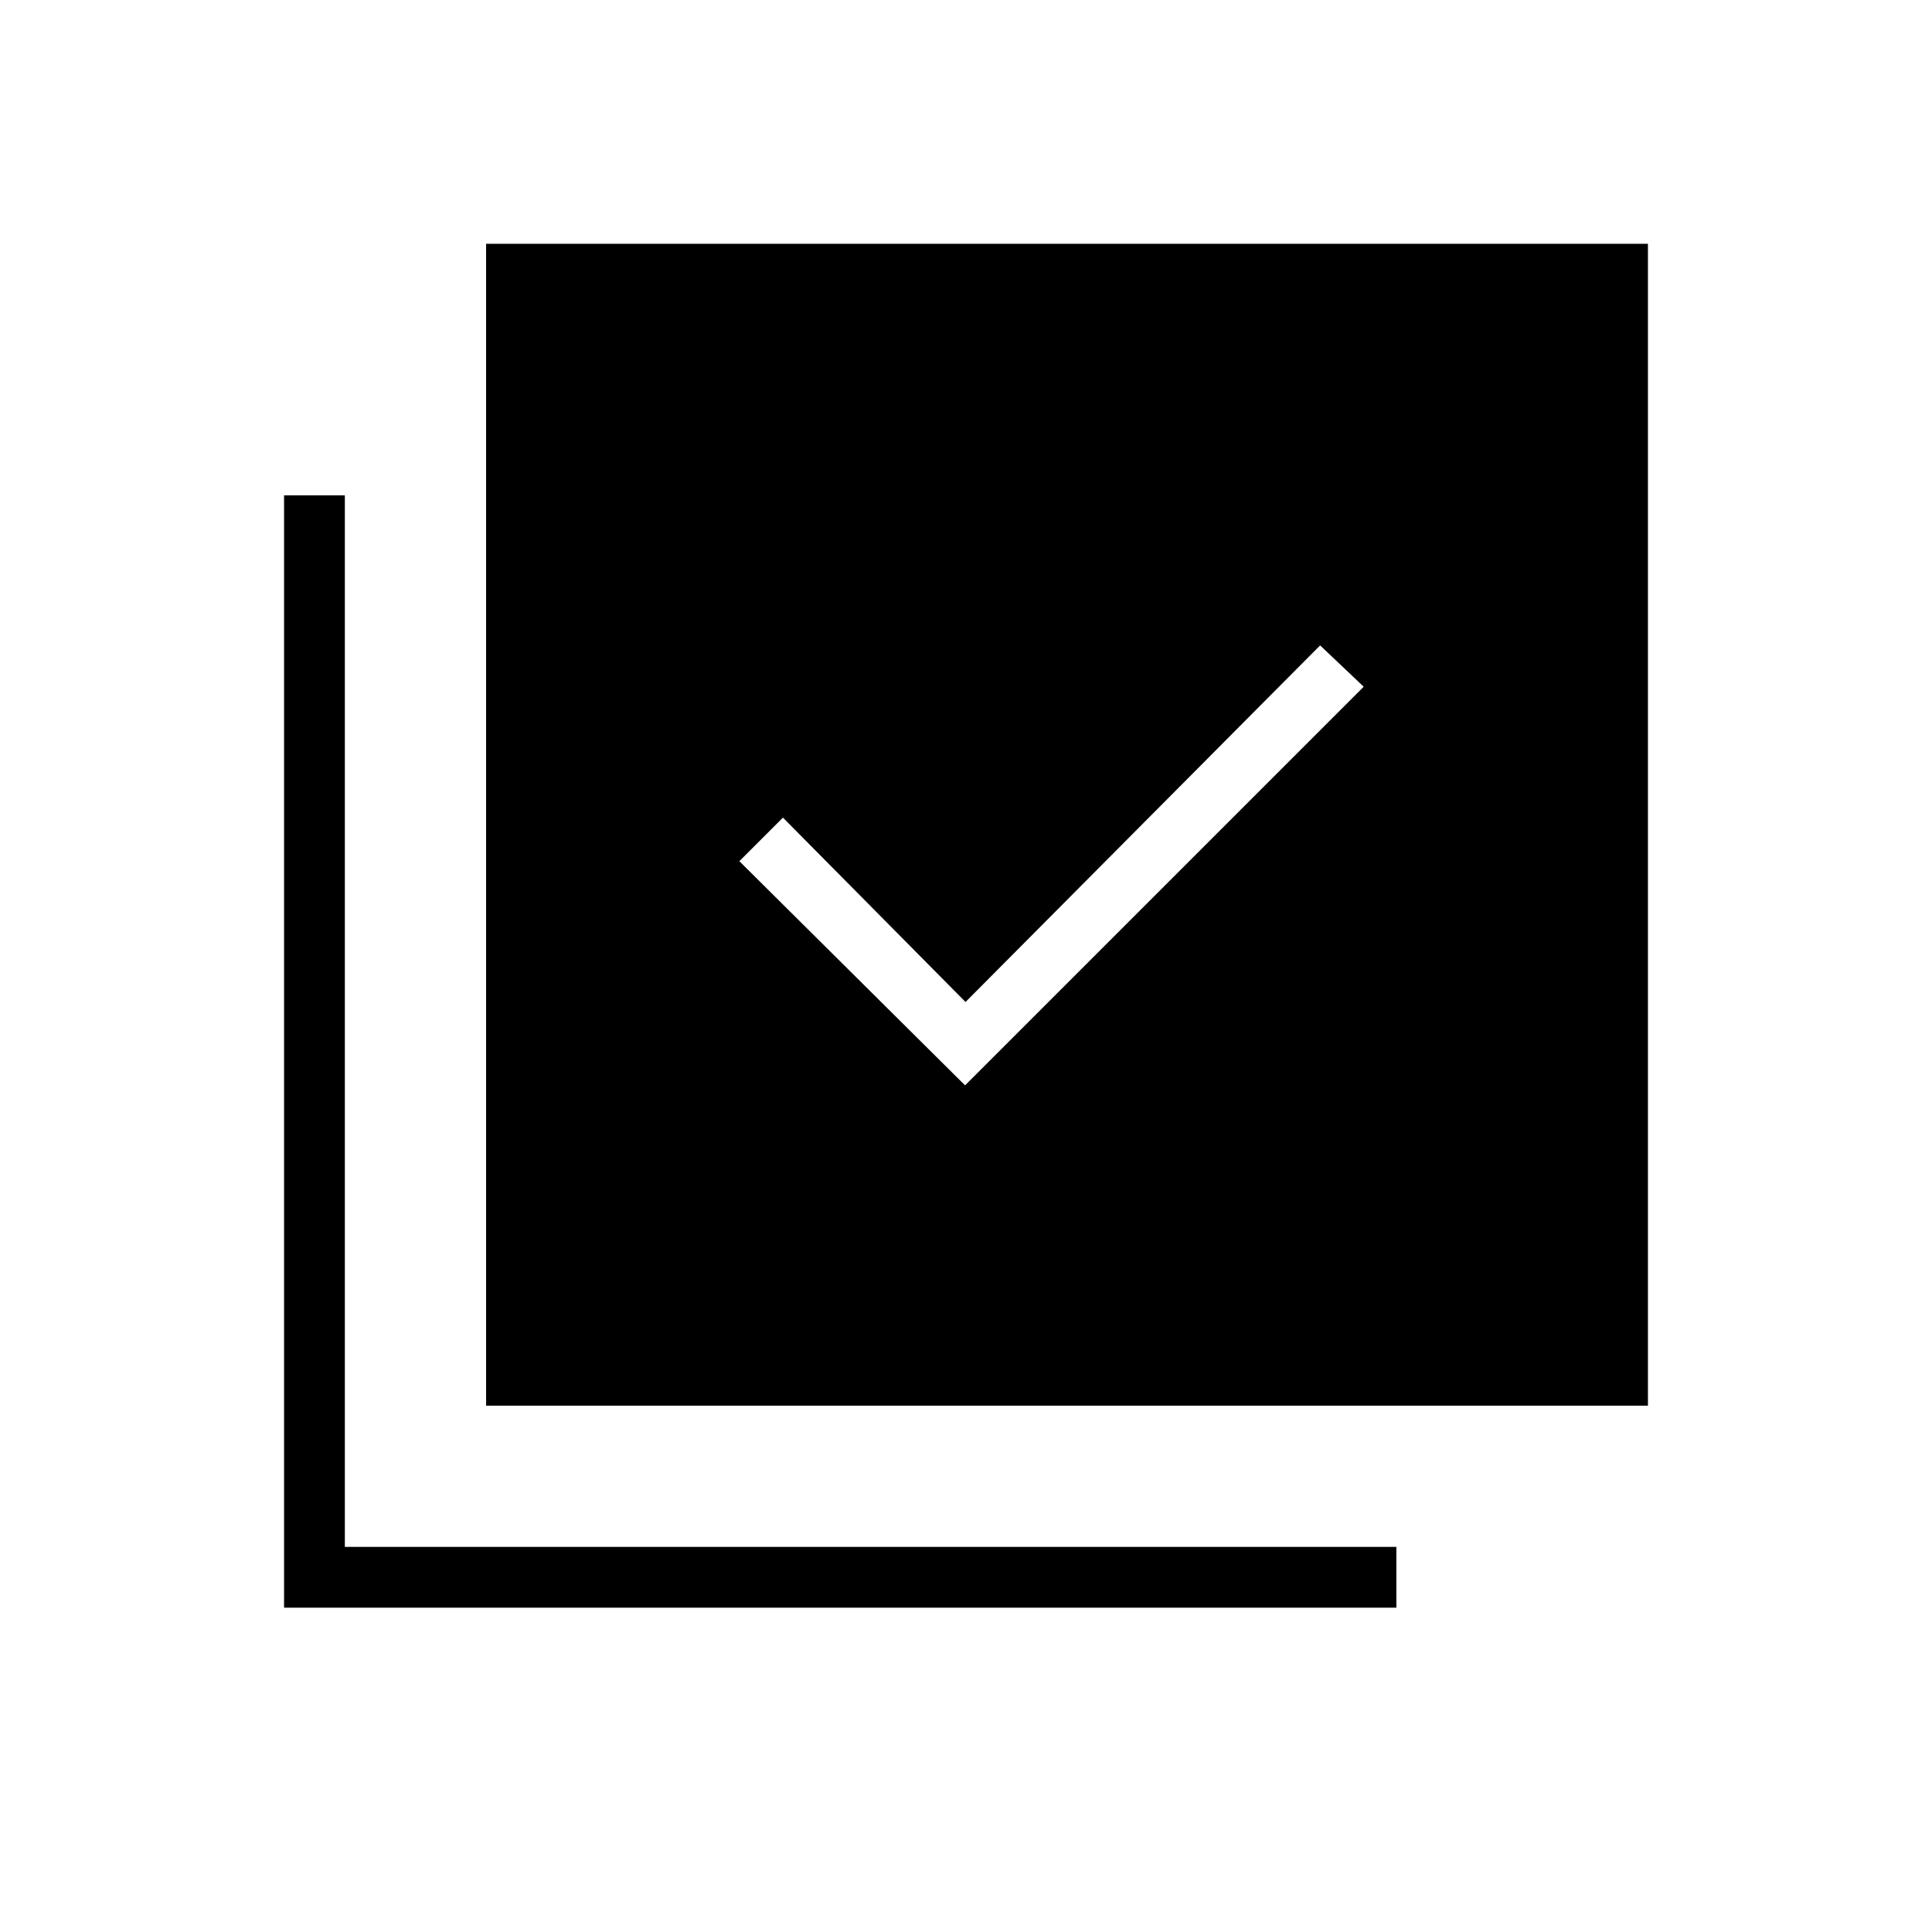 <svg xmlns="http://www.w3.org/2000/svg" height="48" viewBox="0 -960 960 960" width="48"><path d="m479.54-420.69 198.08-198.08-21.66-20.54-176.19 177.19-90.73-91.61-21.66 21.65 112.16 111.39Zm-238 159.15v-577.31h577.31v577.31H241.54ZM141.15-161.15v-552.7h30.2v522.5h522.5v30.2h-552.7Z"/></svg>